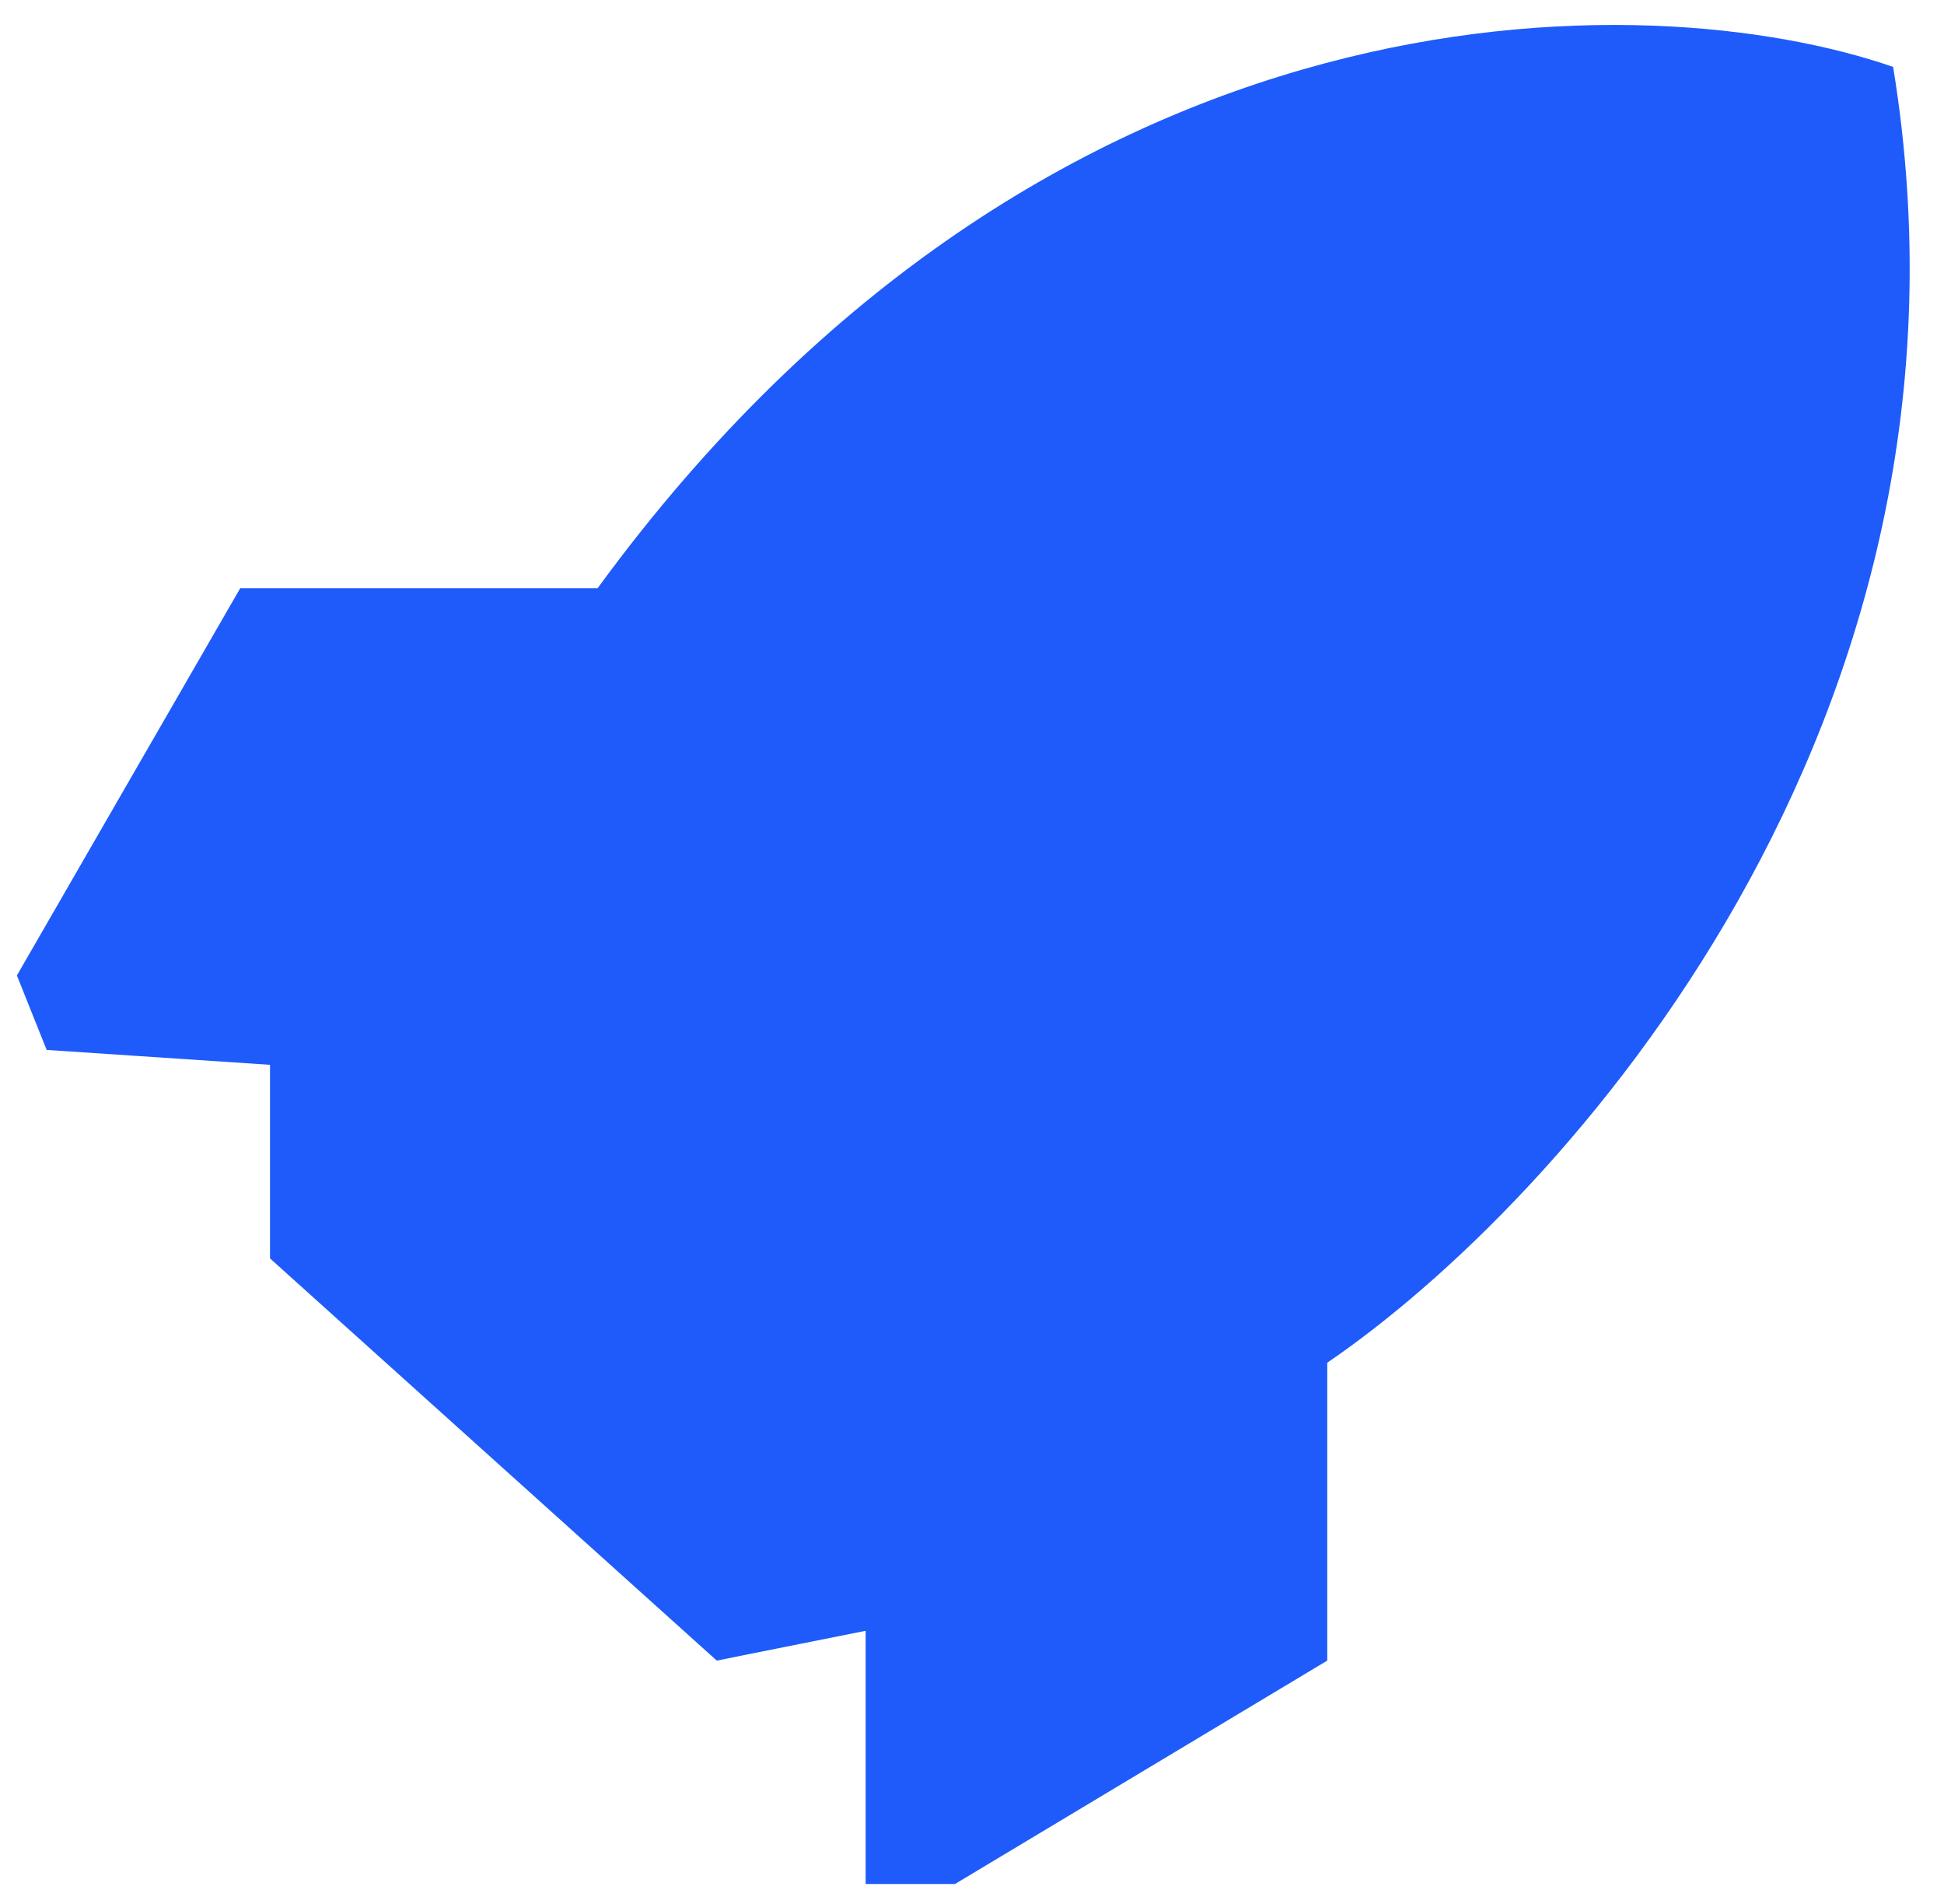 <svg width="48" height="47" viewBox="0 0 48 47" fill="none" xmlns="http://www.w3.org/2000/svg">
<path d="M14.756 14.52C25.933 -0.775 40.738 -0.432 46.744 1.652C49.391 17.829 38.532 29.717 32.772 33.639V40.993L23.58 46.508H21.374V40.257L17.698 40.993L6.667 31.065V26.286L1.152 25.918L0.417 24.08L5.932 14.52H14.756Z" fill="#1E5BFA"/>
</svg>
